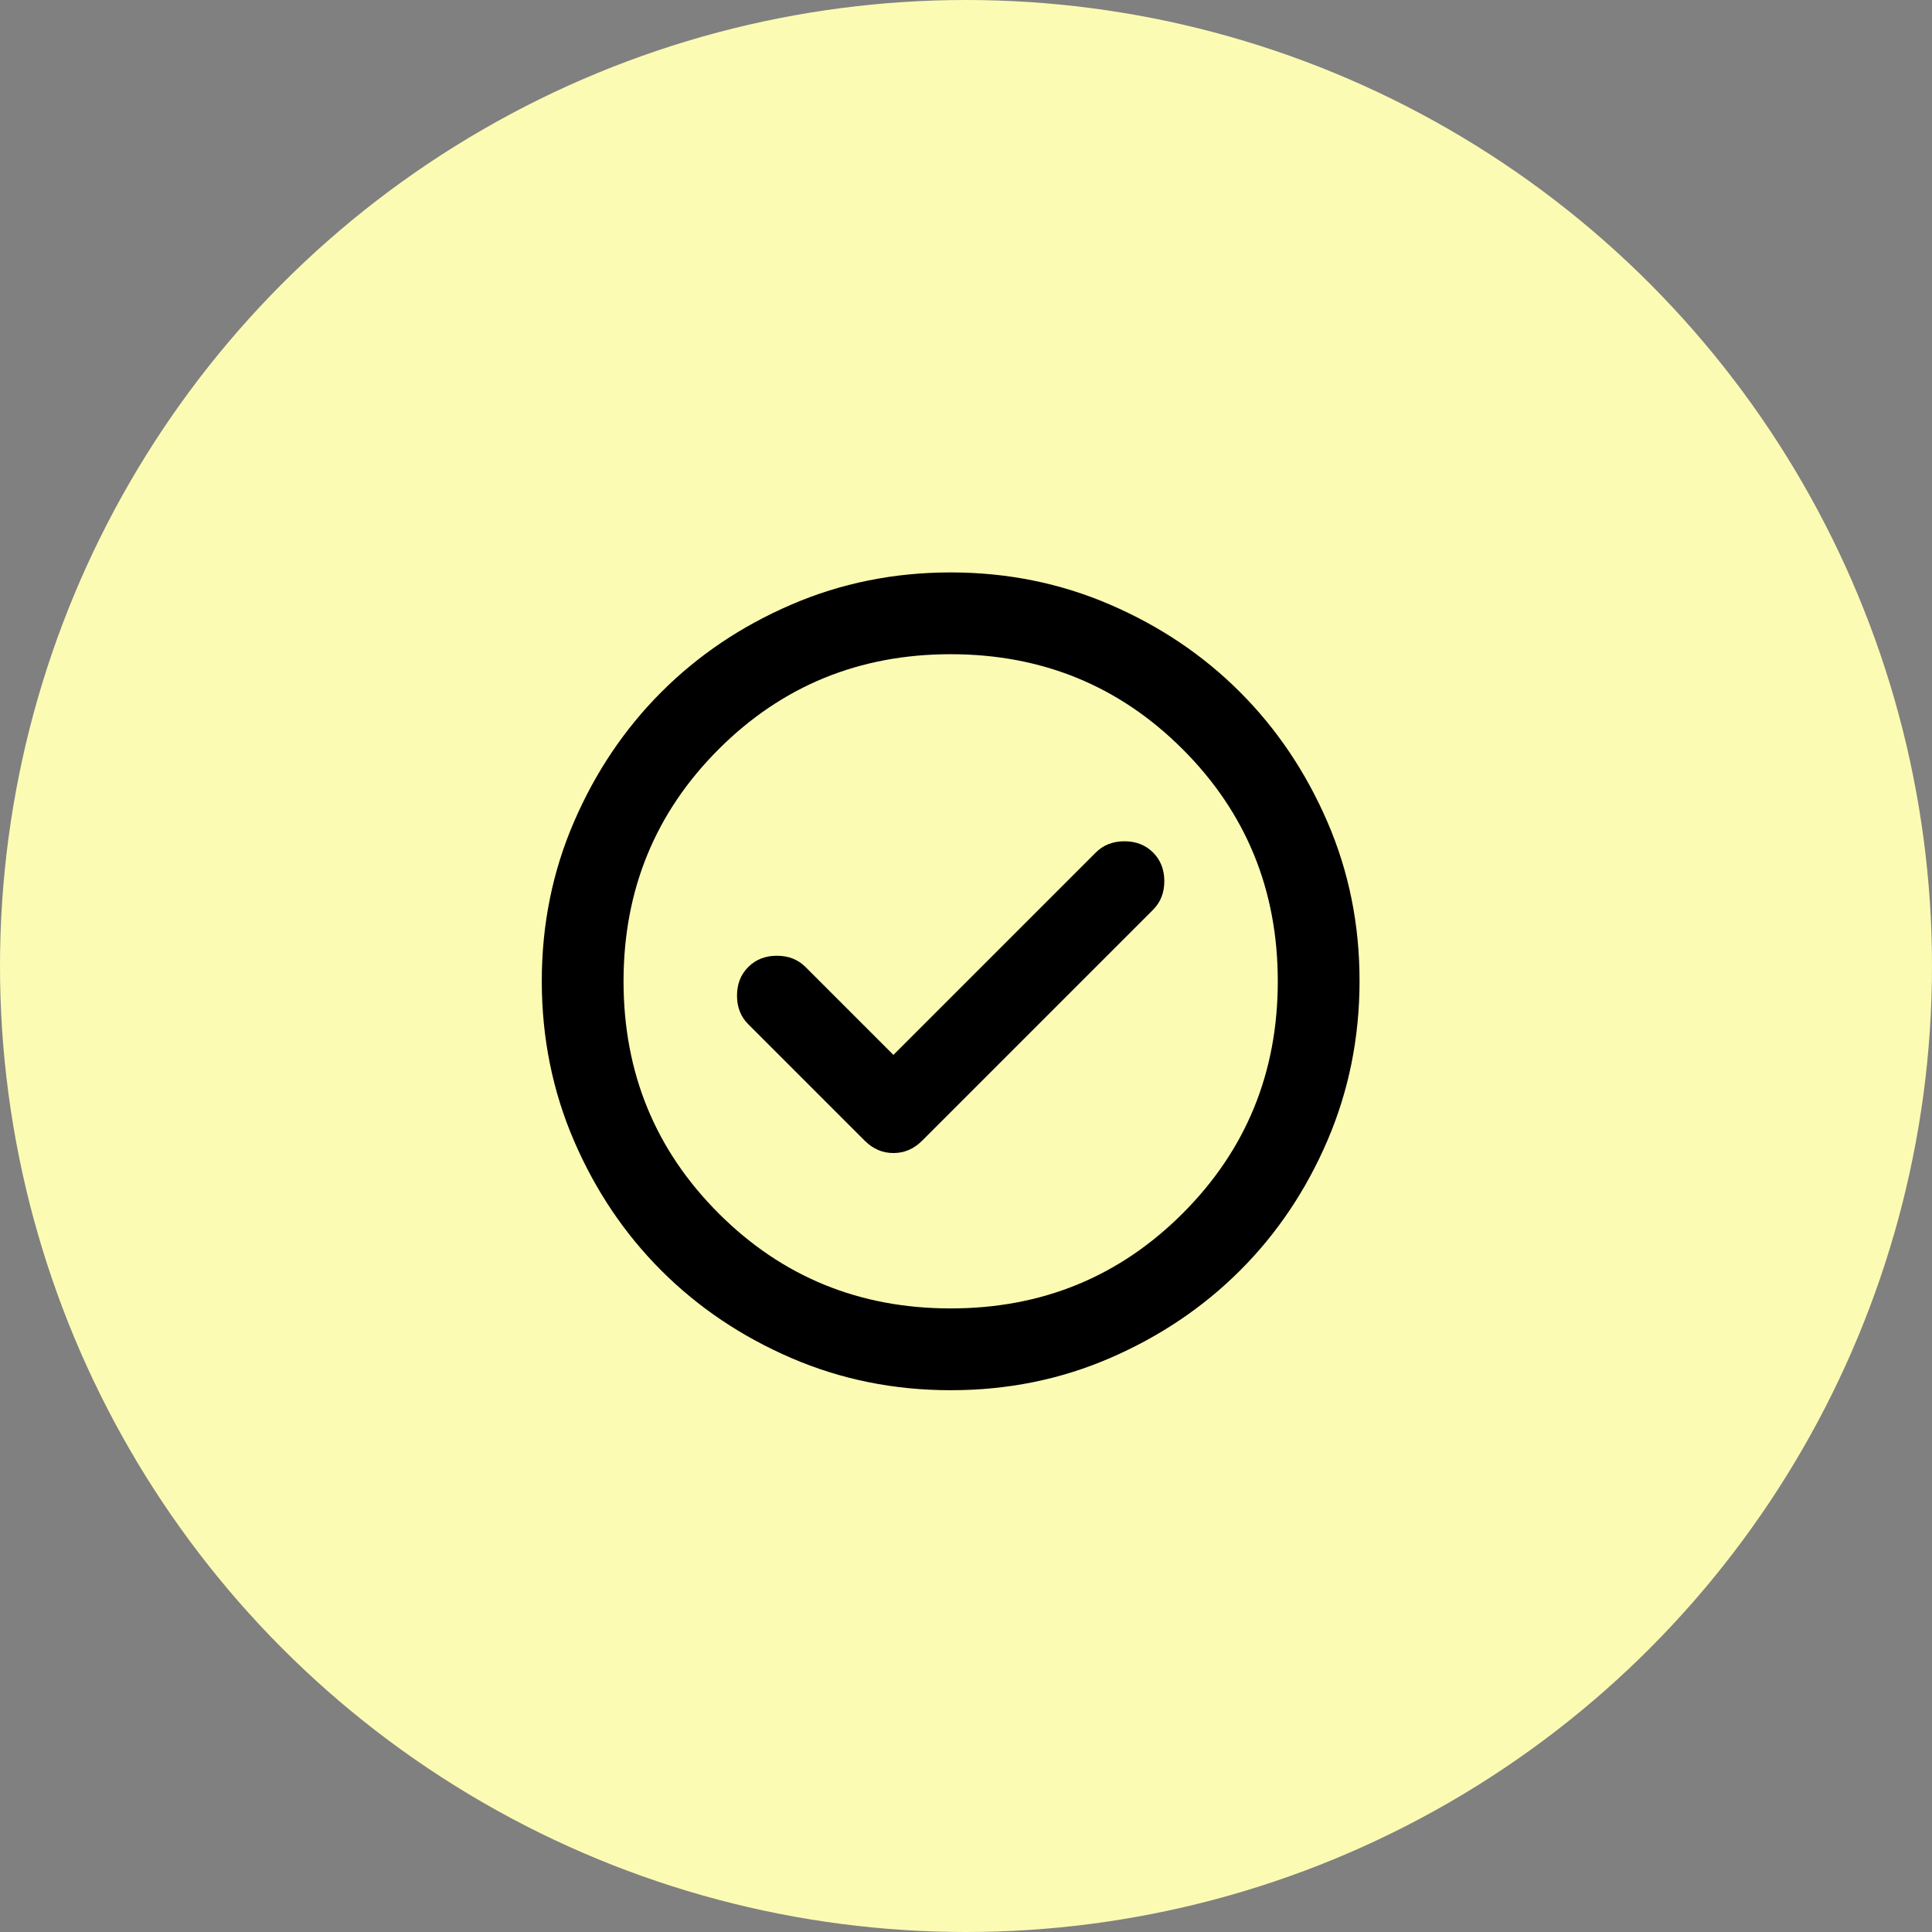 <svg width="63" height="63" viewBox="0 0 63 63" fill="none" xmlns="http://www.w3.org/2000/svg">
<rect x="0" y="0" width="63" height="63" fill="#808080" stroke="none"/>
<circle cx="31.5" cy="31.5" r="31.5" fill="#FCFBB3"/>
<path d="M29.133 34.399L26.267 31.533C26.022 31.288 25.711 31.166 25.333 31.166C24.956 31.166 24.644 31.288 24.4 31.533C24.155 31.777 24.033 32.088 24.033 32.466C24.033 32.844 24.155 33.155 24.4 33.399L28.2 37.199C28.467 37.466 28.778 37.599 29.133 37.599C29.489 37.599 29.8 37.466 30.067 37.199L37.6 29.666C37.844 29.422 37.967 29.11 37.967 28.733C37.967 28.355 37.844 28.044 37.6 27.799C37.355 27.555 37.044 27.433 36.667 27.433C36.289 27.433 35.978 27.555 35.733 27.799L29.133 34.399ZM31 45.333C29.155 45.333 27.422 44.983 25.8 44.282C24.178 43.582 22.767 42.632 21.567 41.433C20.367 40.234 19.417 38.822 18.717 37.199C18.018 35.576 17.668 33.843 17.667 31.999C17.666 30.156 18.016 28.422 18.717 26.799C19.419 25.176 20.368 23.765 21.567 22.566C22.765 21.367 24.176 20.417 25.8 19.717C27.424 19.016 29.157 18.666 31 18.666C32.843 18.666 34.576 19.016 36.2 19.717C37.824 20.417 39.235 21.367 40.433 22.566C41.632 23.765 42.582 25.176 43.284 26.799C43.986 28.422 44.336 30.156 44.333 31.999C44.331 33.843 43.98 35.576 43.283 37.199C42.585 38.822 41.635 40.234 40.433 41.433C39.232 42.632 37.82 43.582 36.2 44.283C34.58 44.985 32.846 45.334 31 45.333ZM31 42.666C33.978 42.666 36.5 41.633 38.567 39.566C40.633 37.499 41.667 34.977 41.667 31.999C41.667 29.022 40.633 26.499 38.567 24.433C36.5 22.366 33.978 21.333 31 21.333C28.022 21.333 25.5 22.366 23.433 24.433C21.367 26.499 20.333 29.022 20.333 31.999C20.333 34.977 21.367 37.499 23.433 39.566C25.5 41.633 28.022 42.666 31 42.666Z" fill="black"/>
</svg>
